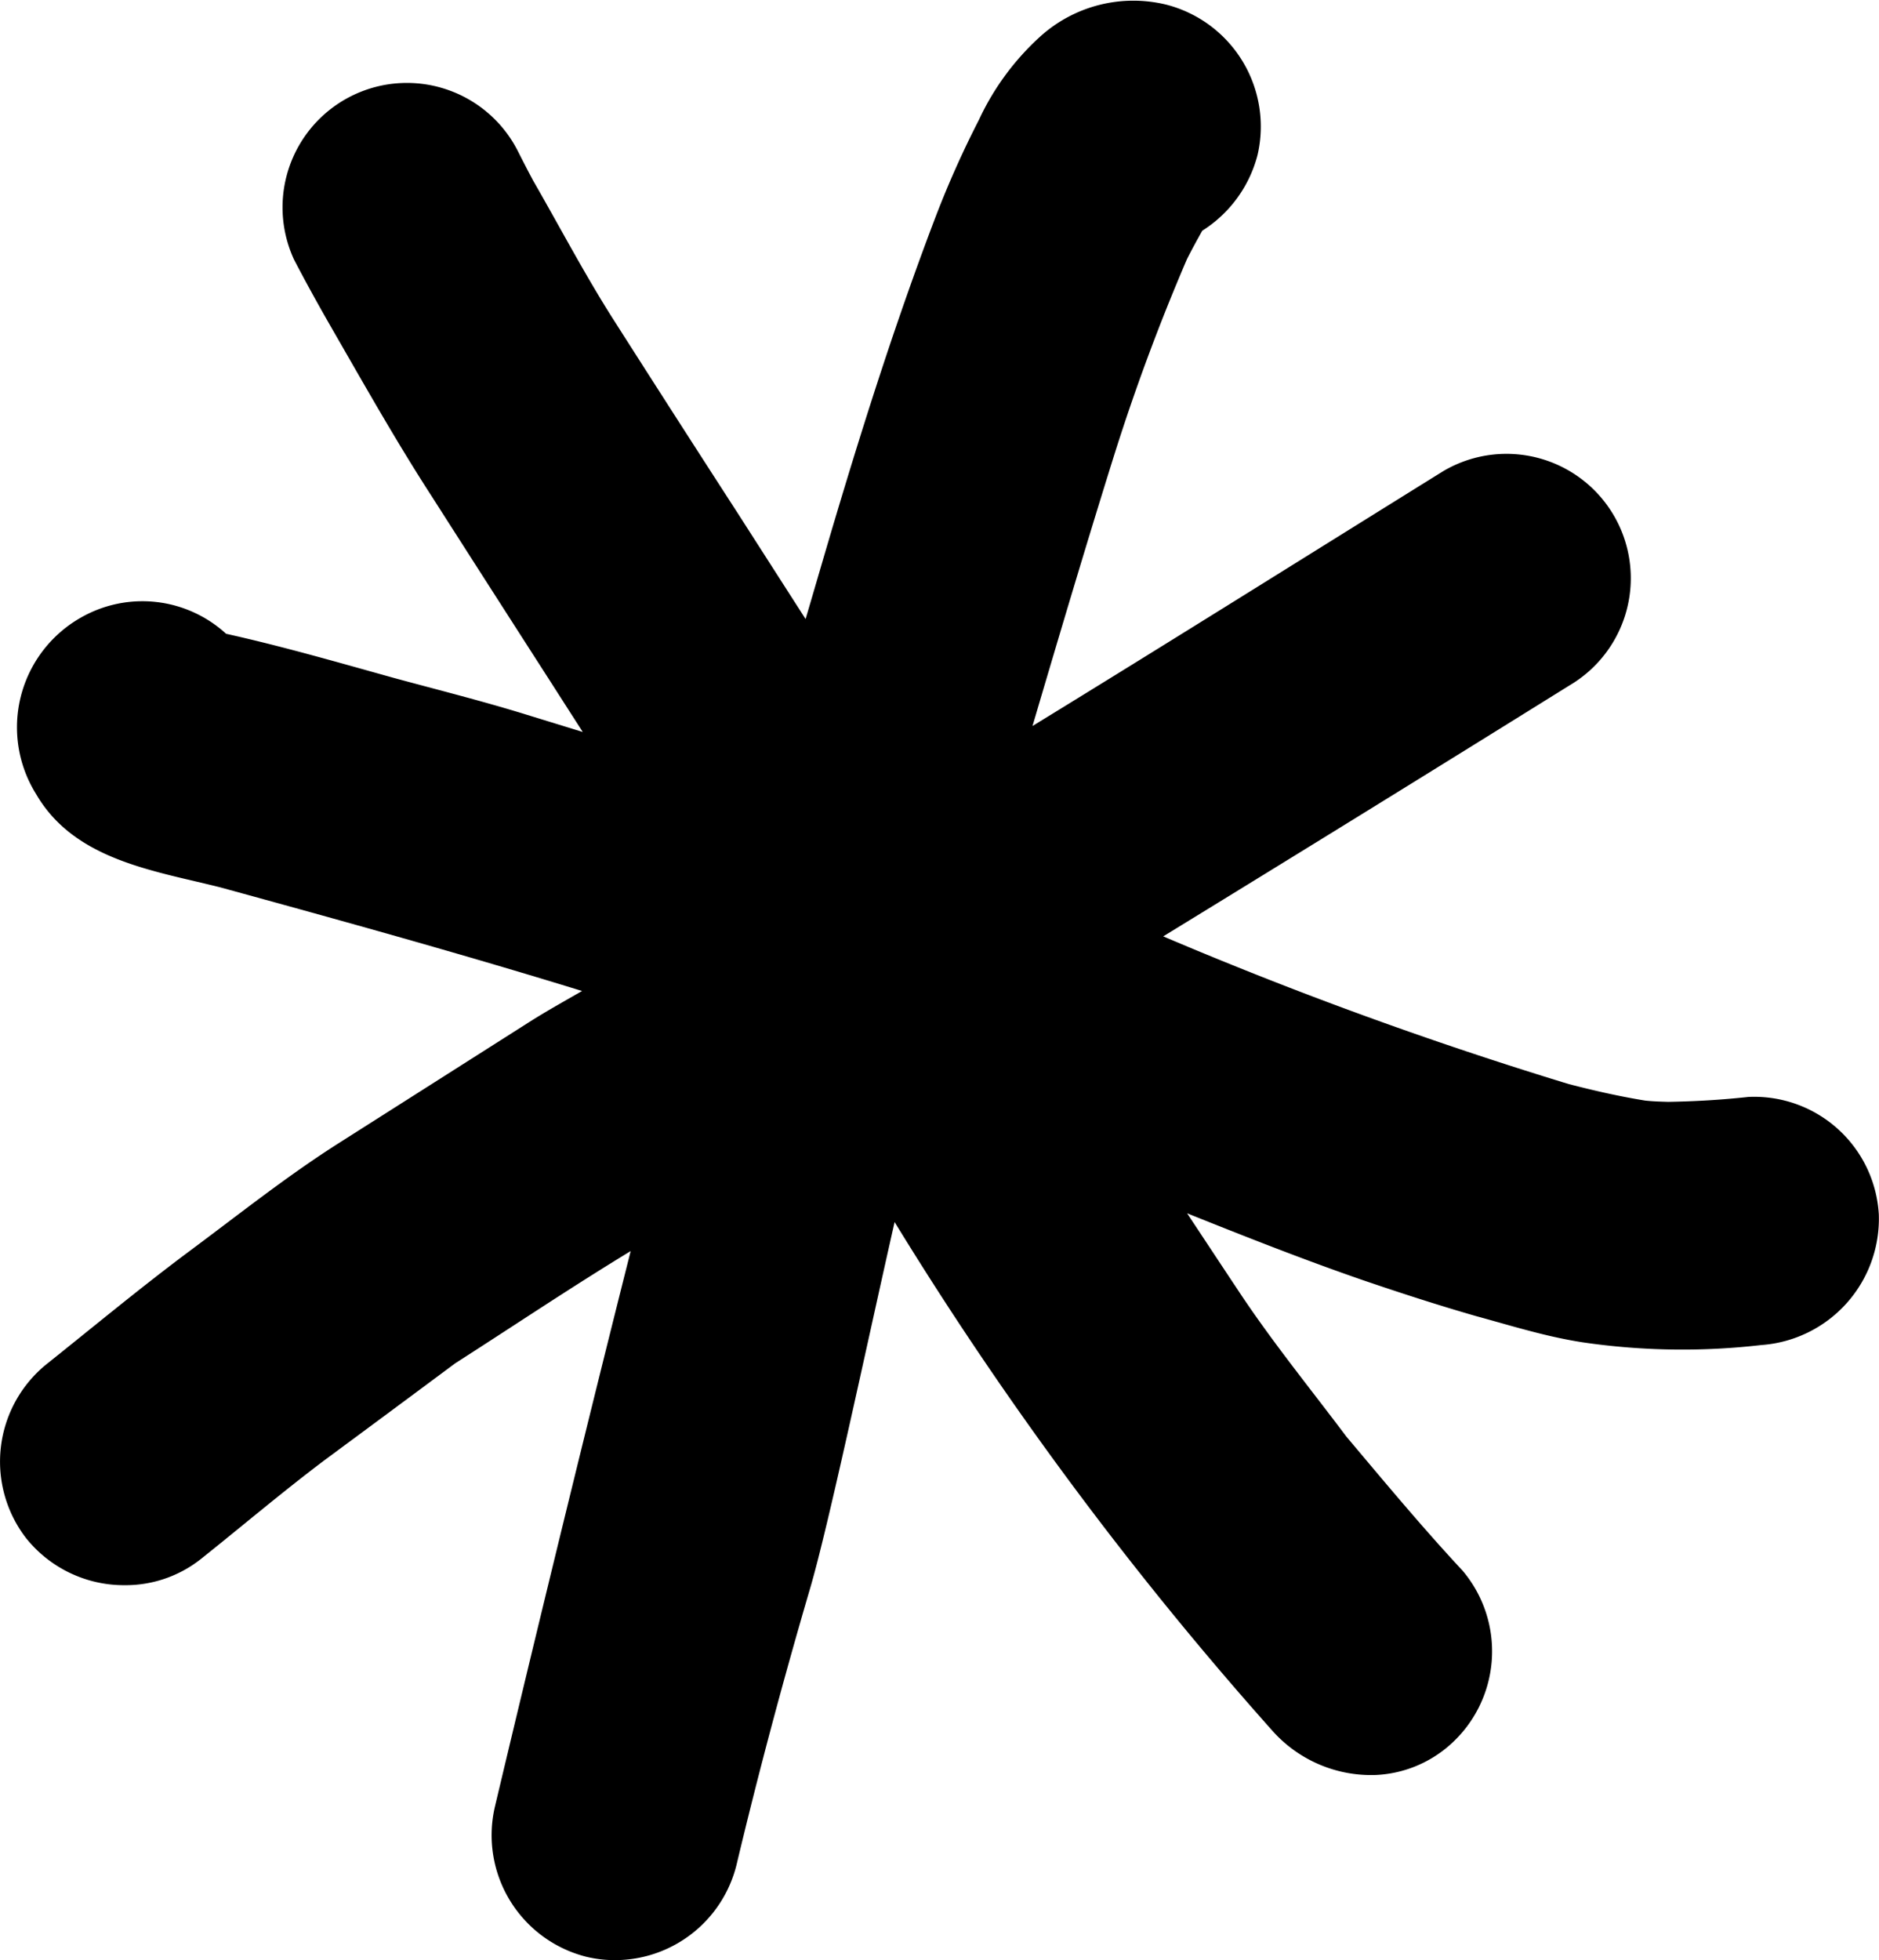 <svg xmlns="http://www.w3.org/2000/svg" width="100%" height="100%" viewBox="0 0 50.985 53.174">
  <path d="M47.437,29.756c-.722.079-1.445.121-2.169.133-.211-.006-.423-.012-.629-.035-.7-.113-1.381-.269-2.068-.446A110.14,110.14,0,0,1,31.563,25.4q5.523-3.383,11.026-6.809a3.373,3.373,0,1,0-3.424-5.813c-3.716,2.308-7.421,4.631-11.149,6.916.715-2.424,1.434-4.847,2.187-7.255a56.227,56.227,0,0,1,2.006-5.413c.133-.261.271-.516.414-.768a3.447,3.447,0,0,0,1.5-2.057A3.414,3.414,0,0,0,31.646.126,3.769,3.769,0,0,0,28.23.987a7.075,7.075,0,0,0-1.668,2.265,26.549,26.549,0,0,0-1.15,2.564c-1.045,2.731-1.932,5.506-2.766,8.3-.266.892-.523,1.784-.787,2.676q-.916-1.428-1.832-2.857-1.682-2.6-3.345-5.209C15.89,7.49,15.2,6.172,14.467,4.9c-.136-.254-.27-.512-.4-.771A3.375,3.375,0,0,0,7.979,7.043c.336.645.688,1.28,1.049,1.906.874,1.518,1.731,3.037,2.682,4.507Q13.336,16,14.961,18.528q.425.665.852,1.328l-1.508-.464c-1.186-.368-2.4-.672-3.609-1-1.516-.422-3.027-.859-4.561-1.2A3.361,3.361,0,0,0,2.2,16.75a3.421,3.421,0,0,0-1.22,4.791c1.036,1.783,3.167,2.07,4.991,2.528,3.283.9,6.569,1.81,9.823,2.813-.48.276-.966.546-1.431.841L9.222,30.99c-1.4.886-2.713,1.931-4.048,2.924s-2.6,2.045-3.889,3.073a3.4,3.4,0,0,0-.58,4.733A3.4,3.4,0,0,0,3.383,43a3.291,3.291,0,0,0,2.055-.7c1.124-.895,2.23-1.835,3.38-2.7q1.77-1.307,3.538-2.622c1.582-1.012,3.149-2.065,4.757-3.041-1.385,5.488-2.8,11.347-3.683,15.067a3.4,3.4,0,0,0,2.477,4.075,3.3,3.3,0,0,0,.774.092,3.4,3.4,0,0,0,3.3-2.569c.6-2.52,1.264-5,1.993-7.49.491-1.655,1.5-6.425,2.3-9.963A96.366,96.366,0,0,0,34.558,46.985a3.589,3.589,0,0,0,2.763,1.164,3.257,3.257,0,0,0,1.99-.789,3.389,3.389,0,0,0,.375-4.754c-1.095-1.176-2.116-2.405-3.152-3.635-.984-1.31-2.03-2.593-2.932-3.959-.466-.7-.927-1.4-1.391-2.1,1.575.631,3.154,1.255,4.759,1.81,1.02.348,2.043.68,3.082.979.685.187,1.369.394,2.06.551.276.062.553.117.831.16a18.632,18.632,0,0,0,4.846.074,3.434,3.434,0,0,0,3.191-3.543A3.386,3.386,0,0,0,47.437,29.756Z"/>
</svg>

